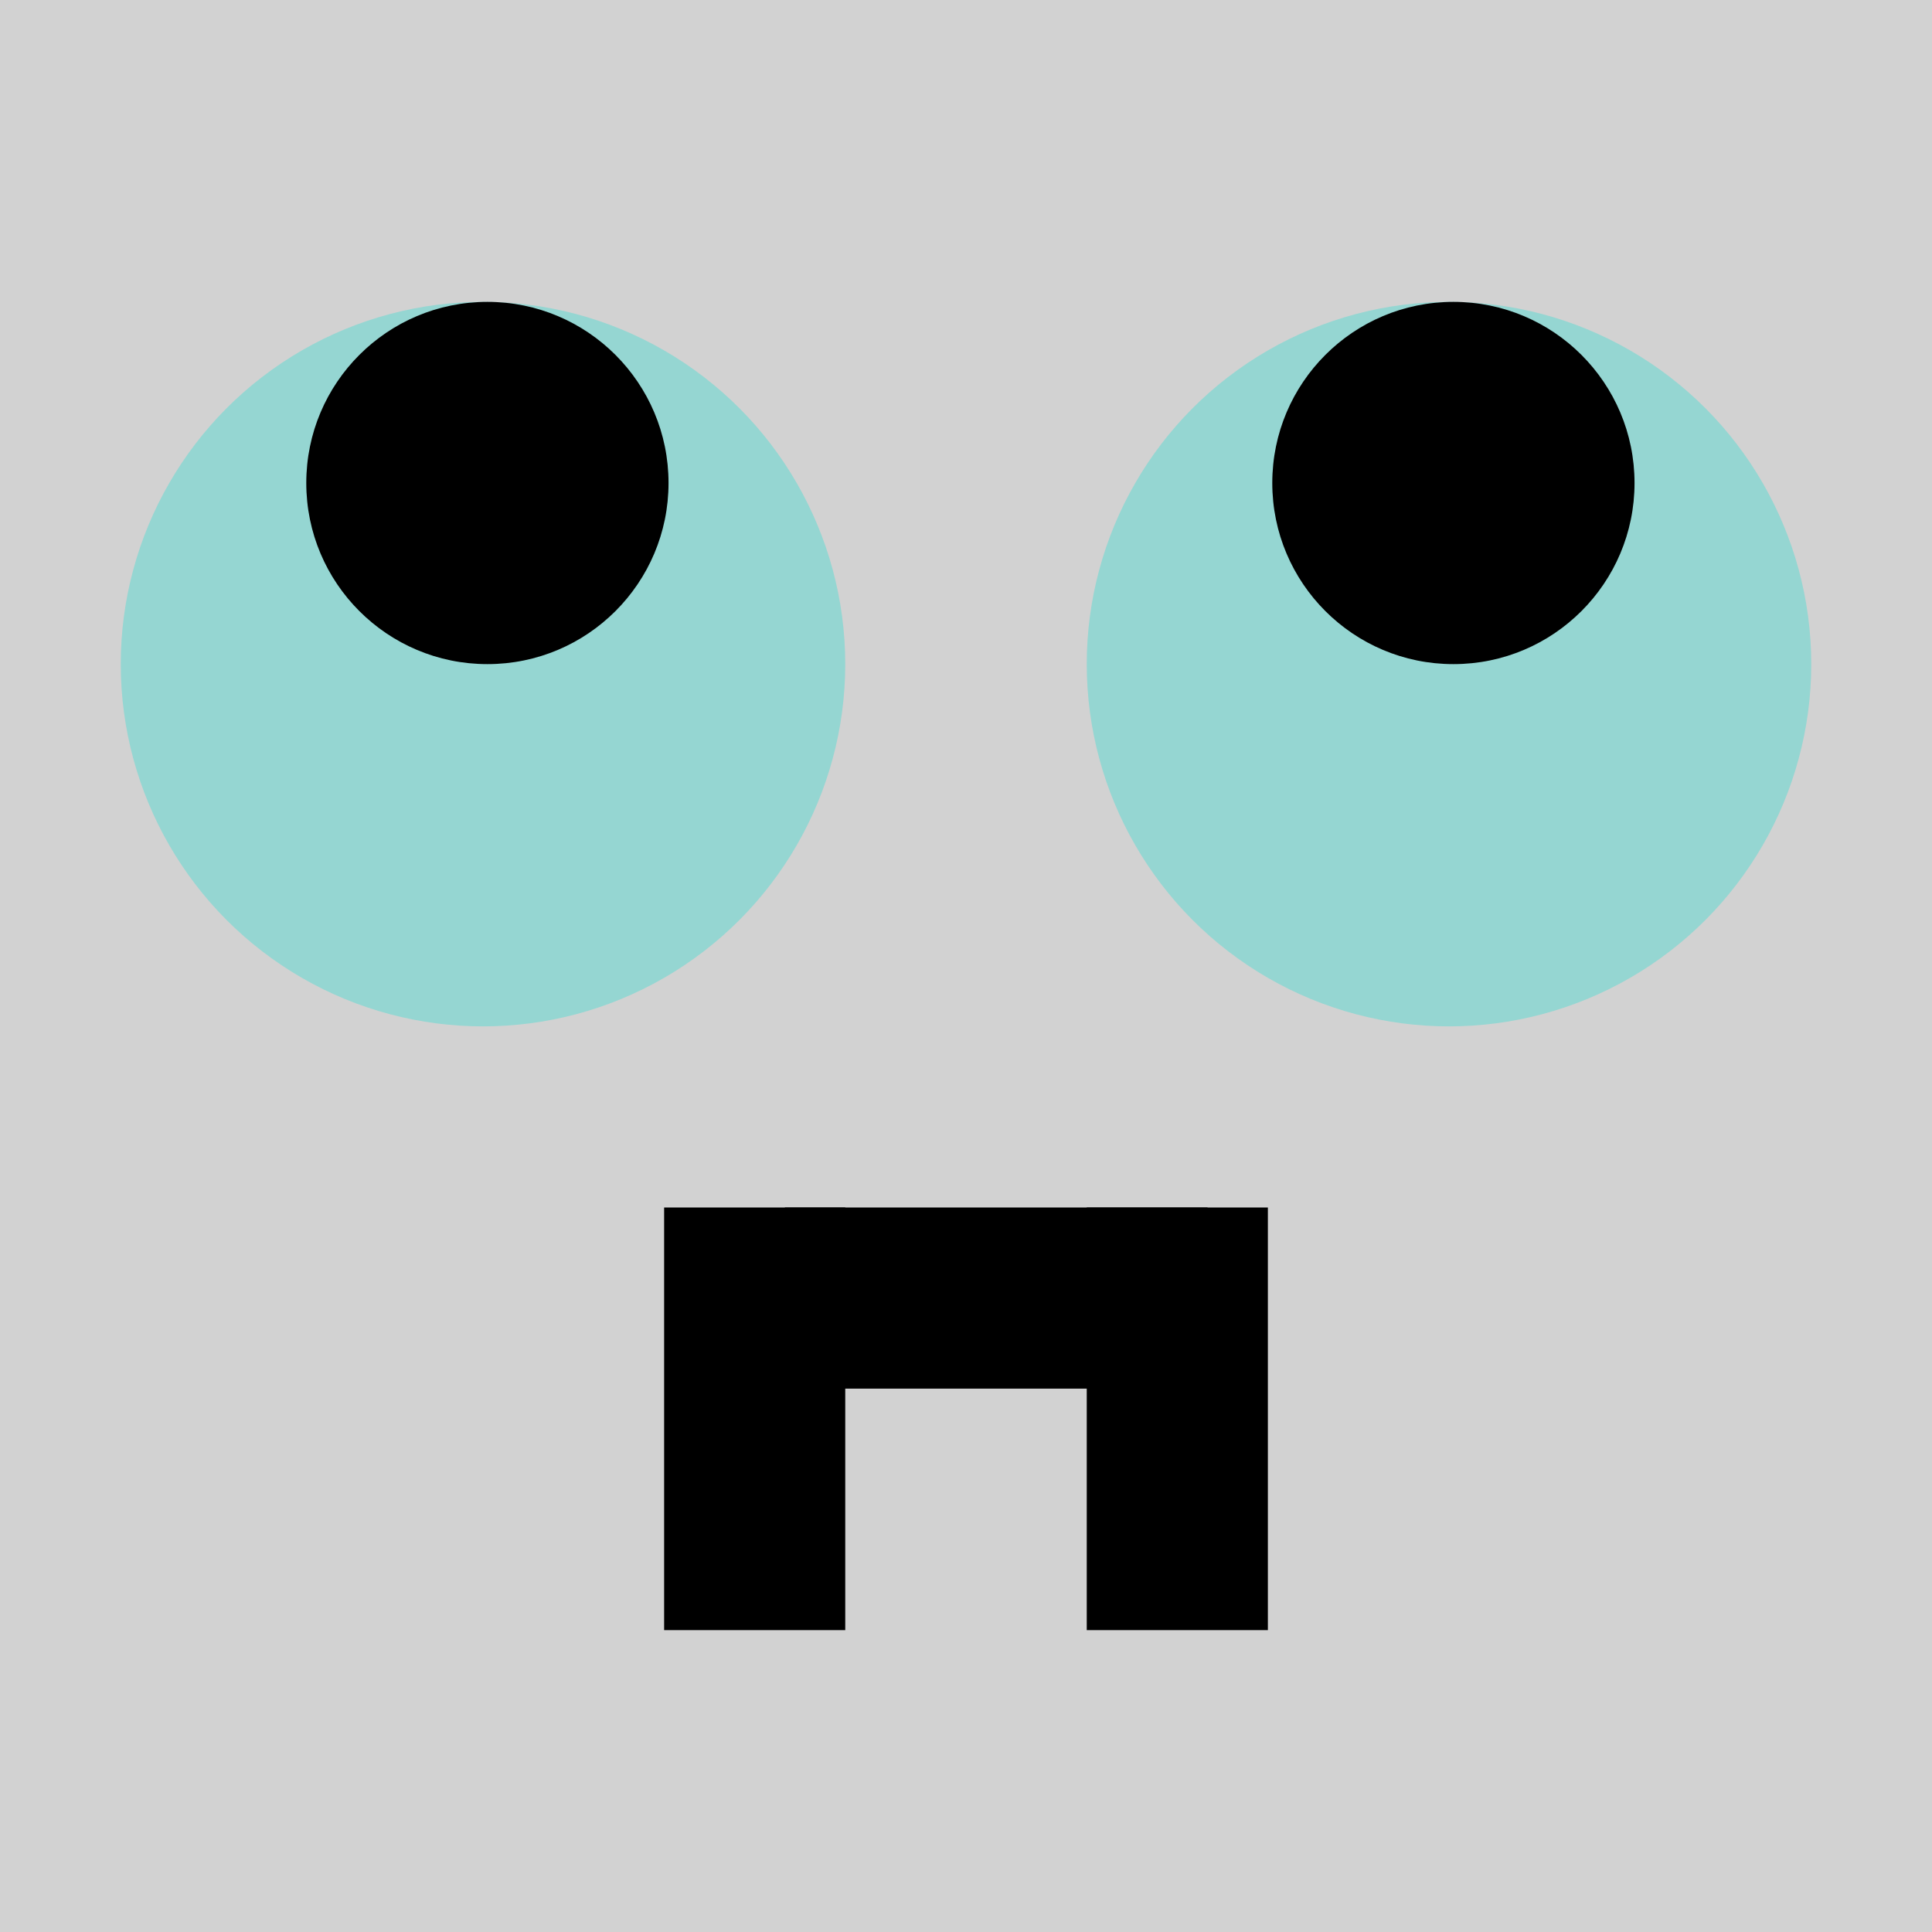 <svg width="32" height="32" viewBox="0 0 32 32" fill="none" xmlns="http://www.w3.org/2000/svg">
<rect width="32" height="32" fill="#D2D2D2"/>
<circle cx="8" cy="11" r="6" fill="#95D6D2"/>
<circle cx="8.073" cy="8" r="3" fill="black"/>
<circle cx="24" cy="11" r="6" fill="#95D6D2"/>
<circle cx="24.073" cy="8" r="3" fill="black"/>
<rect x="13" y="20" width="7" height="3" fill="black"/>
<rect x="14" y="20" width="7" height="3" transform="rotate(90 14 20)" fill="black"/>
<rect x="21" y="20" width="7" height="3" transform="rotate(90 21 20)" fill="black"/>
</svg>
